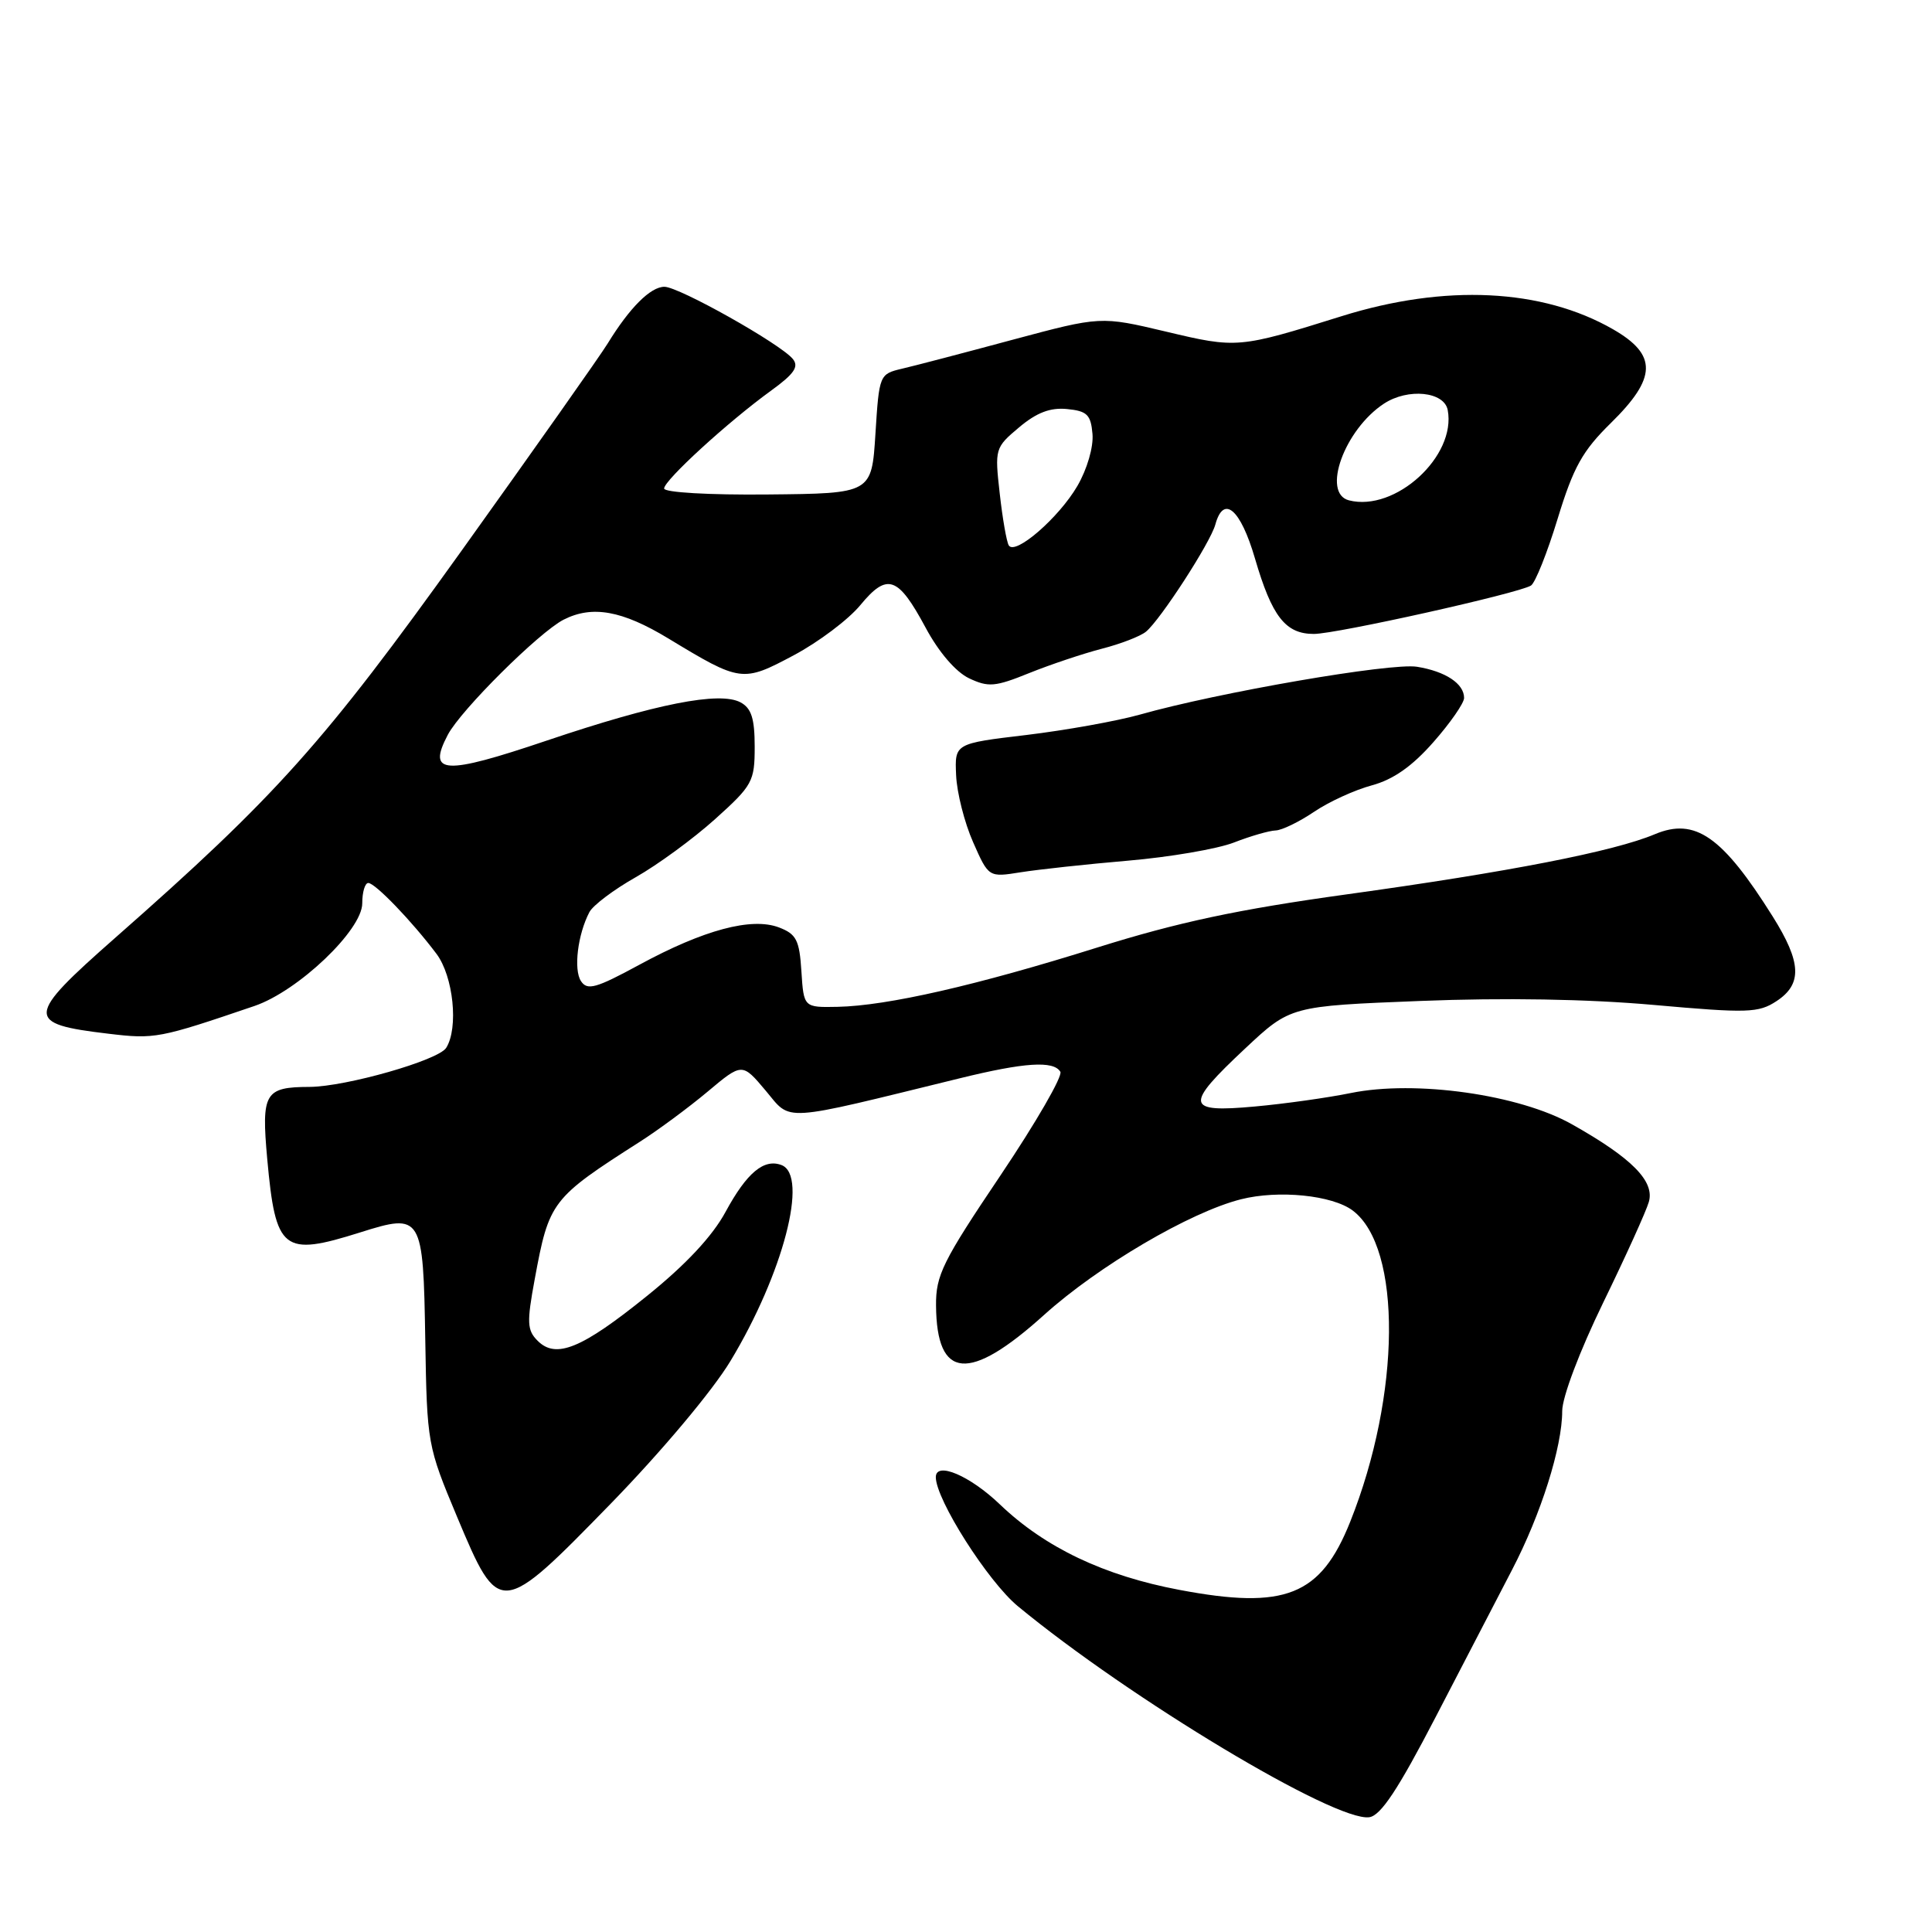 <?xml version="1.0" encoding="UTF-8" standalone="no"?>
<!DOCTYPE svg PUBLIC "-//W3C//DTD SVG 1.1//EN" "http://www.w3.org/Graphics/SVG/1.1/DTD/svg11.dtd" >
<svg xmlns="http://www.w3.org/2000/svg" xmlns:xlink="http://www.w3.org/1999/xlink" version="1.1" viewBox="0 0 256 256">
 <g >
 <path fill="currentColor"
d=" M 190.24 227.50 C 193.94 220.35 198.50 211.57 200.36 208.00 C 204.19 200.64 207.00 191.74 207.00 186.98 C 207.00 185.13 209.30 179.05 212.42 172.63 C 215.40 166.51 218.13 160.49 218.48 159.26 C 219.27 156.52 216.24 153.45 208.30 148.98 C 201.31 145.03 187.56 143.09 179.00 144.83 C 175.97 145.45 170.24 146.26 166.25 146.62 C 157.07 147.46 156.91 146.50 164.99 138.93 C 170.99 133.31 170.99 133.31 188.24 132.63 C 199.32 132.19 210.39 132.38 219.14 133.16 C 231.58 134.27 233.01 134.22 235.39 132.66 C 238.84 130.40 238.71 127.53 234.90 121.45 C 228.23 110.82 224.62 108.29 219.27 110.54 C 213.85 112.82 199.99 115.53 178.36 118.52 C 164.01 120.51 156.12 122.19 145.40 125.55 C 129.41 130.57 117.58 133.27 111.00 133.41 C 106.50 133.50 106.50 133.50 106.19 128.70 C 105.93 124.56 105.52 123.77 103.22 122.89 C 99.59 121.51 93.26 123.20 84.73 127.83 C 78.96 130.96 77.82 131.28 76.98 130.00 C 75.98 128.47 76.55 123.81 78.10 120.86 C 78.57 119.96 81.33 117.88 84.23 116.24 C 87.13 114.60 91.86 111.14 94.75 108.54 C 99.72 104.07 100.00 103.55 100.00 98.94 C 100.00 95.20 99.56 93.84 98.13 93.07 C 95.36 91.58 86.92 93.25 72.48 98.12 C 58.80 102.74 56.57 102.62 59.34 97.36 C 61.07 94.07 71.44 83.77 74.68 82.11 C 78.48 80.18 82.43 80.89 88.56 84.60 C 98.15 90.41 98.39 90.44 105.17 86.83 C 108.46 85.08 112.43 82.09 114.00 80.18 C 117.57 75.86 118.98 76.34 122.65 83.17 C 124.38 86.40 126.63 89.02 128.39 89.87 C 130.97 91.09 131.85 91.02 136.39 89.18 C 139.20 88.05 143.53 86.60 146.00 85.96 C 148.47 85.33 151.11 84.31 151.85 83.70 C 153.76 82.13 160.39 71.90 161.04 69.50 C 162.13 65.52 164.37 67.43 166.29 74.00 C 168.54 81.70 170.33 84.00 174.09 84.00 C 177.09 84.00 201.17 78.63 202.86 77.59 C 203.43 77.23 205.02 73.25 206.40 68.72 C 208.49 61.89 209.68 59.75 213.46 56.04 C 219.55 50.06 219.62 47.02 213.75 43.64 C 204.34 38.23 191.47 37.61 177.76 41.90 C 164.14 46.16 163.90 46.18 154.50 43.94 C 145.85 41.89 145.85 41.89 134.17 45.02 C 127.75 46.75 121.15 48.48 119.50 48.86 C 116.54 49.56 116.49 49.66 116.00 57.48 C 115.50 65.39 115.50 65.39 101.75 65.52 C 93.93 65.60 88.00 65.25 88.00 64.73 C 88.00 63.64 96.47 55.89 102.16 51.77 C 105.25 49.53 105.90 48.58 105.04 47.55 C 103.36 45.53 89.96 38.00 88.04 38.00 C 86.20 38.00 83.43 40.77 80.53 45.50 C 79.52 47.15 70.79 59.52 61.14 73.00 C 42.93 98.42 36.64 105.46 15.25 124.28 C 3.36 134.75 3.29 135.66 14.35 136.97 C 20.51 137.71 21.08 137.60 33.71 133.30 C 39.50 131.33 48.00 123.24 48.00 119.70 C 48.00 118.21 48.36 117.00 48.80 117.00 C 49.71 117.00 54.58 122.06 57.83 126.38 C 60.08 129.37 60.78 136.22 59.12 138.85 C 58.07 140.50 45.84 143.99 41.02 144.02 C 35.07 144.04 34.62 144.81 35.41 153.57 C 36.52 165.77 37.48 166.53 47.73 163.30 C 55.91 160.72 56.08 160.99 56.35 177.50 C 56.58 191.33 56.64 191.61 60.57 201.00 C 66.15 214.30 66.26 214.29 80.97 199.20 C 87.67 192.31 94.41 184.29 96.79 180.34 C 103.77 168.79 107.17 155.77 103.56 154.38 C 101.23 153.49 98.96 155.38 96.14 160.58 C 94.40 163.80 90.87 167.58 85.74 171.71 C 77.07 178.71 73.67 180.10 71.24 177.66 C 69.84 176.27 69.79 175.24 70.85 169.52 C 72.76 159.17 73.05 158.79 84.83 151.26 C 87.21 149.74 91.23 146.77 93.75 144.66 C 98.34 140.81 98.34 140.81 101.46 144.52 C 104.92 148.65 103.19 148.76 127.17 142.88 C 135.76 140.77 139.59 140.52 140.50 142.01 C 140.85 142.56 137.27 148.75 132.56 155.76 C 124.90 167.14 123.99 168.98 124.03 173.00 C 124.11 182.83 128.41 183.20 138.35 174.23 C 145.54 167.75 157.69 160.61 164.44 158.91 C 169.43 157.65 176.53 158.37 179.24 160.40 C 185.78 165.31 185.63 184.81 178.91 201.64 C 174.99 211.45 170.31 213.32 156.29 210.67 C 146.29 208.79 138.47 205.06 132.50 199.35 C 128.52 195.53 124.00 193.61 124.00 195.73 C 124.00 198.70 130.91 209.56 134.87 212.83 C 149.74 225.10 176.95 241.44 181.44 240.79 C 182.96 240.58 185.26 237.10 190.24 227.50 Z  M 149.50 114.04 C 155.00 113.57 161.30 112.49 163.50 111.64 C 165.70 110.78 168.18 110.07 169.02 110.04 C 169.85 110.02 172.13 108.91 174.09 107.59 C 176.04 106.26 179.49 104.68 181.75 104.07 C 184.61 103.30 187.11 101.55 189.93 98.34 C 192.17 95.80 194.00 93.16 194.00 92.48 C 194.00 90.59 191.54 88.96 187.76 88.35 C 184.33 87.79 161.41 91.75 151.00 94.70 C 147.97 95.55 141.22 96.76 136.00 97.39 C 126.50 98.52 126.50 98.52 126.69 102.72 C 126.79 105.03 127.80 109.02 128.94 111.59 C 131.00 116.26 131.00 116.26 135.25 115.58 C 137.59 115.21 144.00 114.51 149.50 114.04 Z  M 133.67 72.27 C 133.38 71.81 132.84 68.71 132.47 65.40 C 131.80 59.47 131.84 59.31 135.03 56.63 C 137.36 54.67 139.16 53.98 141.39 54.20 C 144.04 54.46 144.54 54.94 144.76 57.50 C 144.91 59.22 144.05 62.17 142.76 64.39 C 140.31 68.60 134.51 73.63 133.67 72.27 Z  M 178.75 66.30 C 175.09 65.37 178.14 56.92 183.39 53.48 C 186.57 51.40 191.36 51.88 191.83 54.33 C 192.99 60.45 184.89 67.86 178.75 66.30 Z "/>
</g>
</svg>